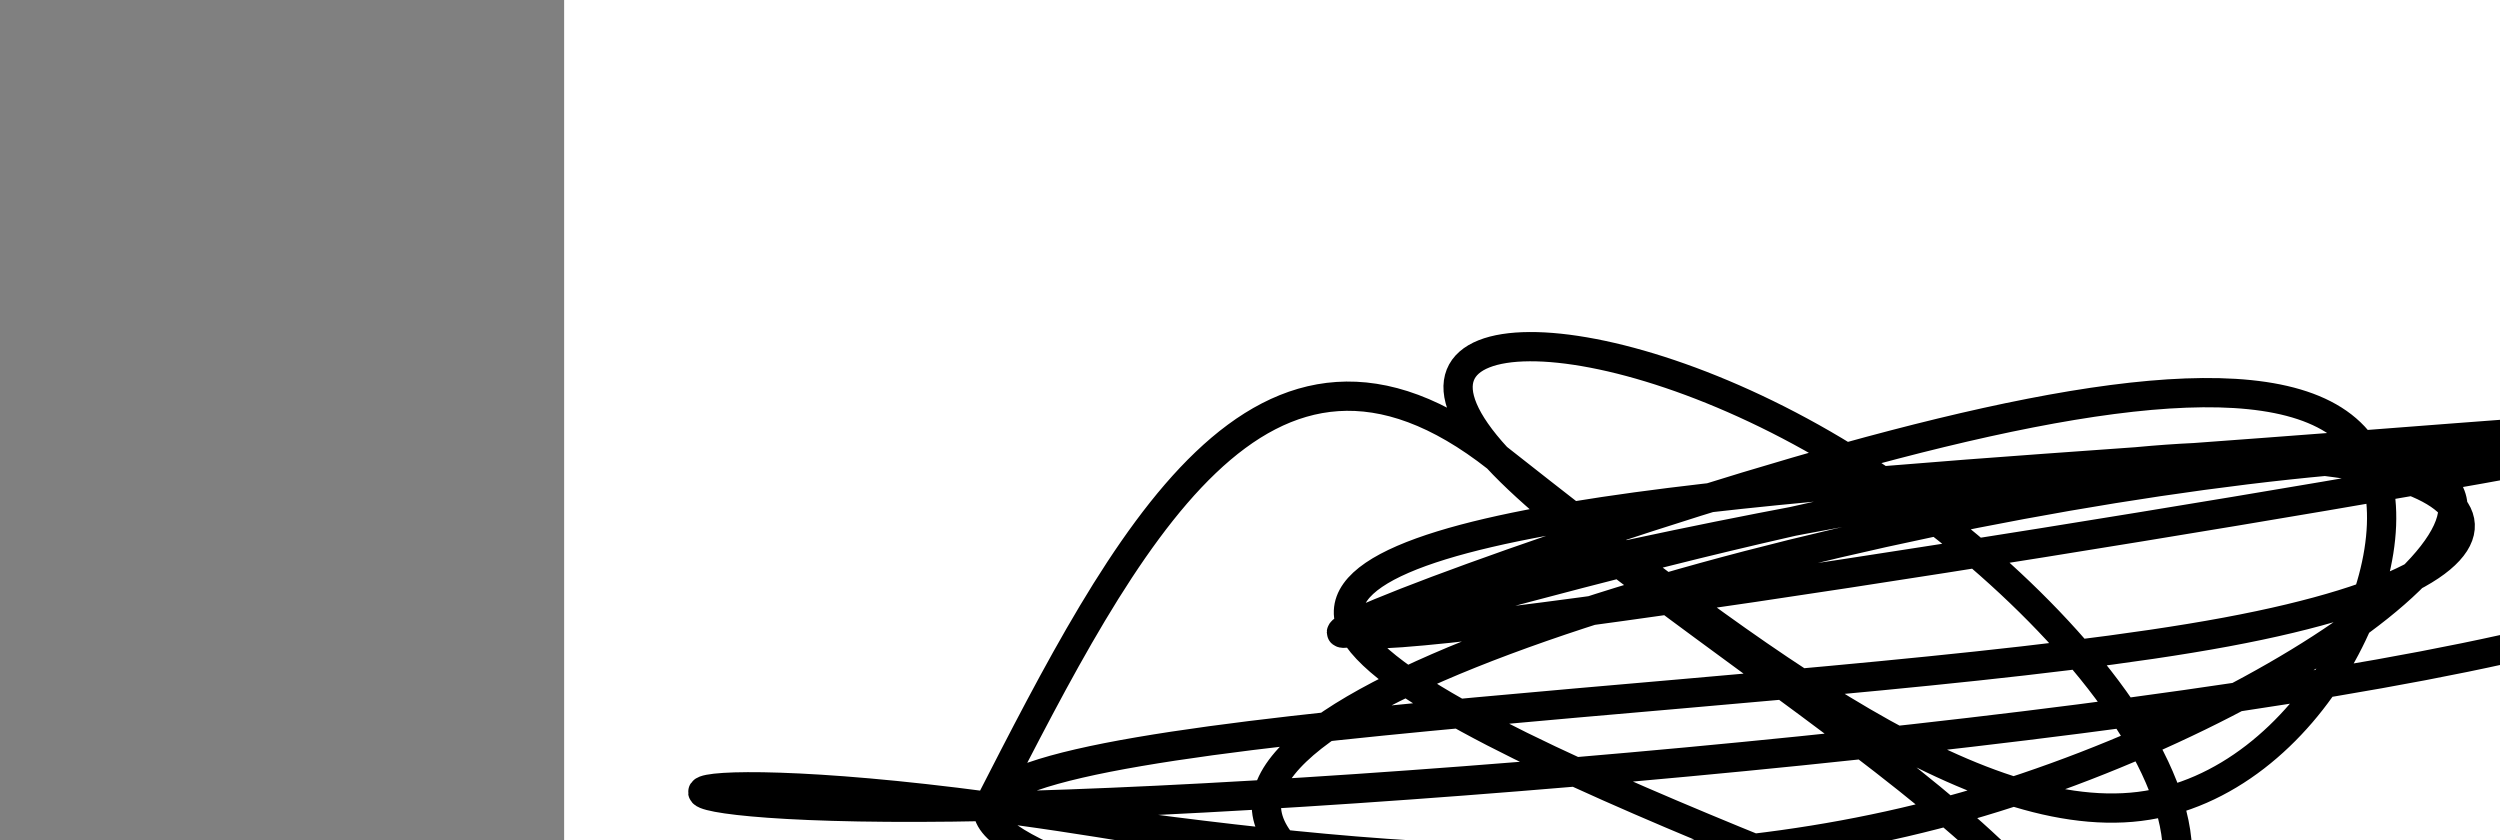 <?xml version="1.0" encoding="utf-8"?><svg version="1.1" id="Calque_1" xmlns="http://www.w3.org/2000/svg" xmlns:xlink="http://www.w3.org/1999/xlink" x="0px" y="0px" width="2136px" height="718px" viewBox="-482 180 2136 718" enable-background="new -482 180 2136 718" xml:space="preserve"><rect x="-482" y="180" width="2136" height="718" fill="#808080" stroke="none"/><g xmlns="http://www.w3.org/2000/svg"><polygon points="0,1440 0,0 2560,0 2560,1440" fill="rgb(255,255,255)" stroke-width="1" stroke-linecap="butt" stroke-linejoin="miter"/><path d="M362.5,869c278.958,39.447 557.916,78.894 834.5,0c276.584,-78.894 550.796,-276.13 345,-298c-205.796,-21.87 -891.598,131.626 -867,149c24.598,17.374 759.598,-101.373 1016,-149c256.402,-47.627 34.208,-24.134 -298,0c-332.208,24.134 -774.429,48.908 -718,149c56.429,100.092 611.509,275.503 596.5,298c-15.009,22.497 -600.108,-107.918 -909,-149c-308.892,-41.082 -341.577,7.17 0,0c341.577,-7.17 1057.417,-69.763 1355.5,-149c298.083,-79.237 178.408,-175.12 -176,-149c-354.408,26.12 -943.549,174.241 -942,298c1.549,123.759 593.79,223.157 671.5,149c77.71,-74.157 -359.109,-321.867 -474.5,-447c-115.391,-125.133 90.646,-127.689 298,0c207.354,127.689 416.024,385.622 176.5,447c-239.524,61.378 -927.243,-73.8 -909,-149c18.243,-75.2 742.447,-90.424 1057.5,-149c315.053,-58.576 220.957,-160.504 -27,-149c-247.957,11.504 -649.773,136.442 -718,149c-68.227,12.558 197.135,-87.263 420,-149c222.865,-61.737 403.233,-85.391 447,0c43.767,85.391 -49.067,279.826 -196,298c-146.933,18.174 -347.967,-139.913 -549,-298c-201.033,-158.087 -317.767,69.956 -434.5,298" fill-opacity="0" fill="rgb(0,0,0)" stroke="rgb(0,0,0)" stroke-width="25" stroke-linecap="round" stroke-linejoin="round"/></g></svg>